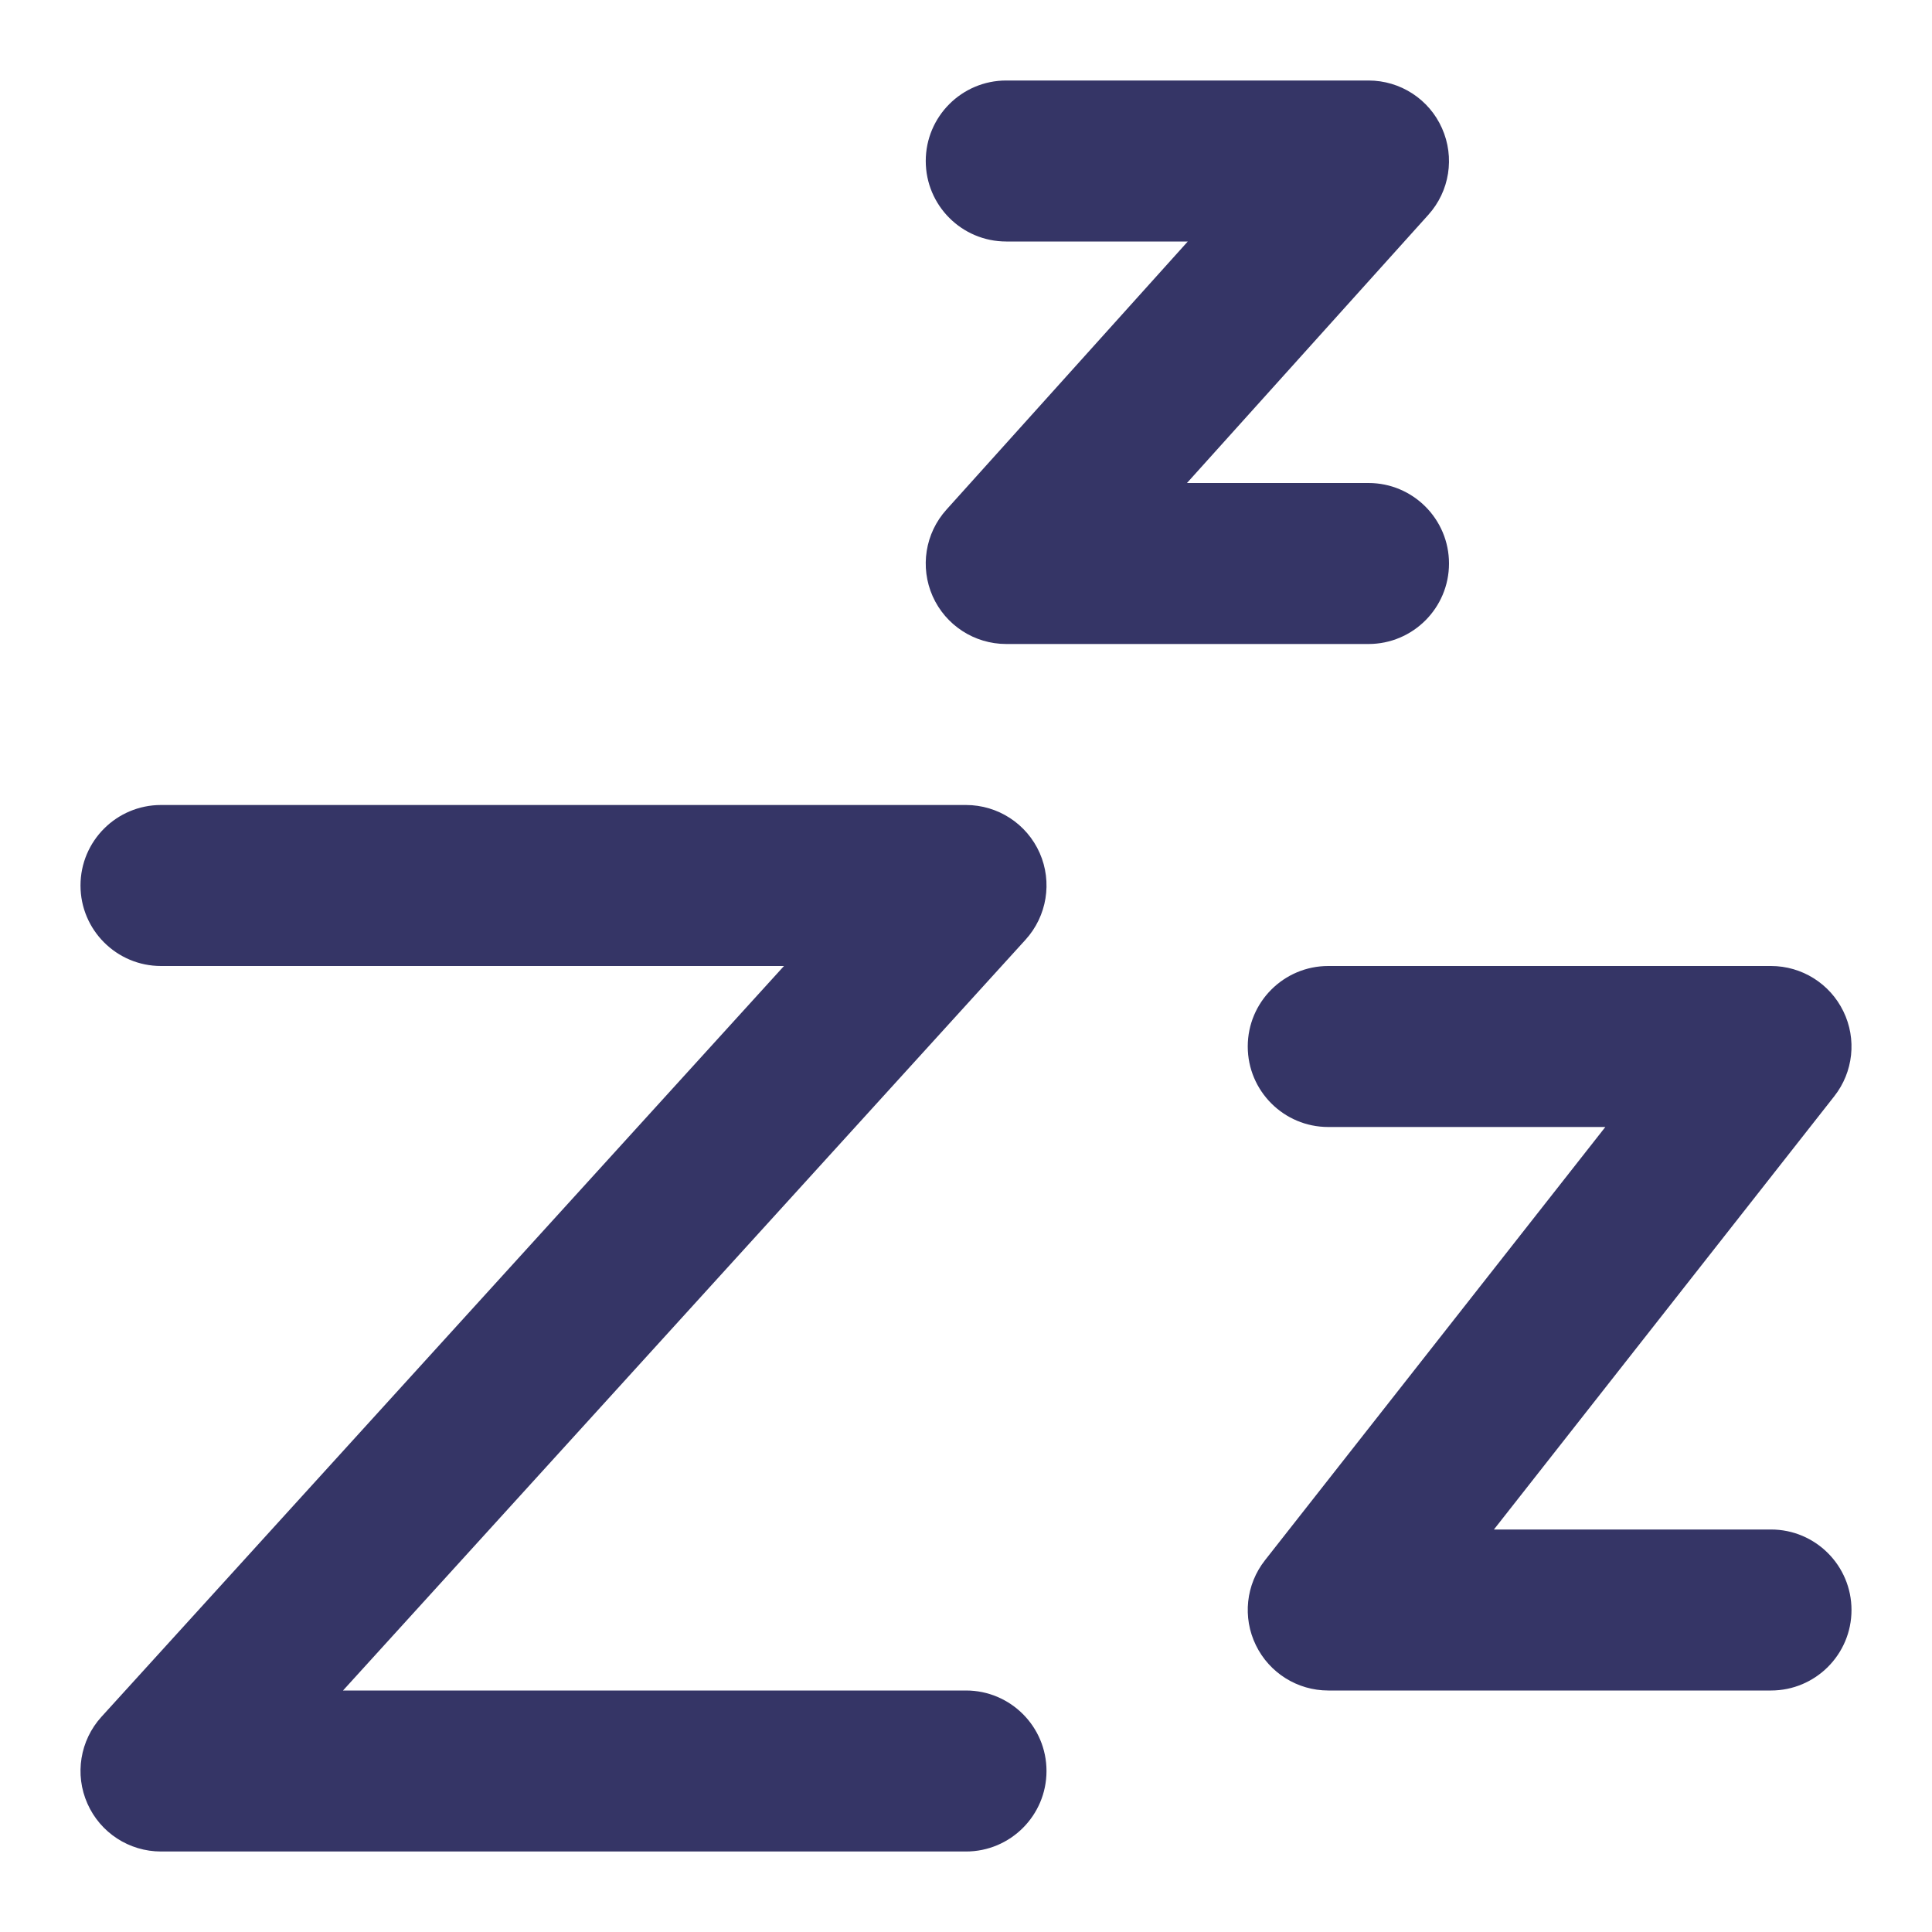 <svg width="24" height="24" viewBox="0 0 24 24" fill="none" xmlns="http://www.w3.org/2000/svg">
<path d="M11.5 2C11.5 1.448 11.948 1 12.5 1H17C17.395 1 17.753 1.232 17.913 1.593C18.074 1.954 18.008 2.375 17.743 2.669L14.745 6H17C17.552 6 18 6.448 18 7C18 7.552 17.552 8 17 8H12.5C12.105 8 11.747 7.768 11.586 7.407C11.426 7.046 11.492 6.625 11.757 6.331L14.755 3H12.5C11.948 3 11.5 2.552 11.5 2Z" fill="#353566"/>
<path d="M15.5 13C15.5 12.448 15.948 12 16.5 12H22C22.383 12 22.732 12.219 22.899 12.563C23.067 12.907 23.023 13.317 22.786 13.618L18.558 19H22C22.552 19 23 19.448 23 20C23 20.552 22.552 21 22 21H16.5C16.117 21 15.768 20.781 15.601 20.437C15.433 20.093 15.477 19.683 15.714 19.382L19.942 14H16.5C15.948 14 15.5 13.552 15.5 13Z" fill="#353566"/>
<path d="M2 10C1.448 10 1 10.448 1 11C1 11.552 1.448 12 2 12H9.739L1.26 21.327C0.994 21.62 0.925 22.043 1.086 22.405C1.246 22.767 1.604 23 2 23H12C12.552 23 13 22.552 13 22C13 21.448 12.552 21 12 21H4.261L12.74 11.673C13.006 11.38 13.075 10.957 12.915 10.595C12.754 10.233 12.396 10 12 10H2Z" fill="#353566"/>
</svg>
